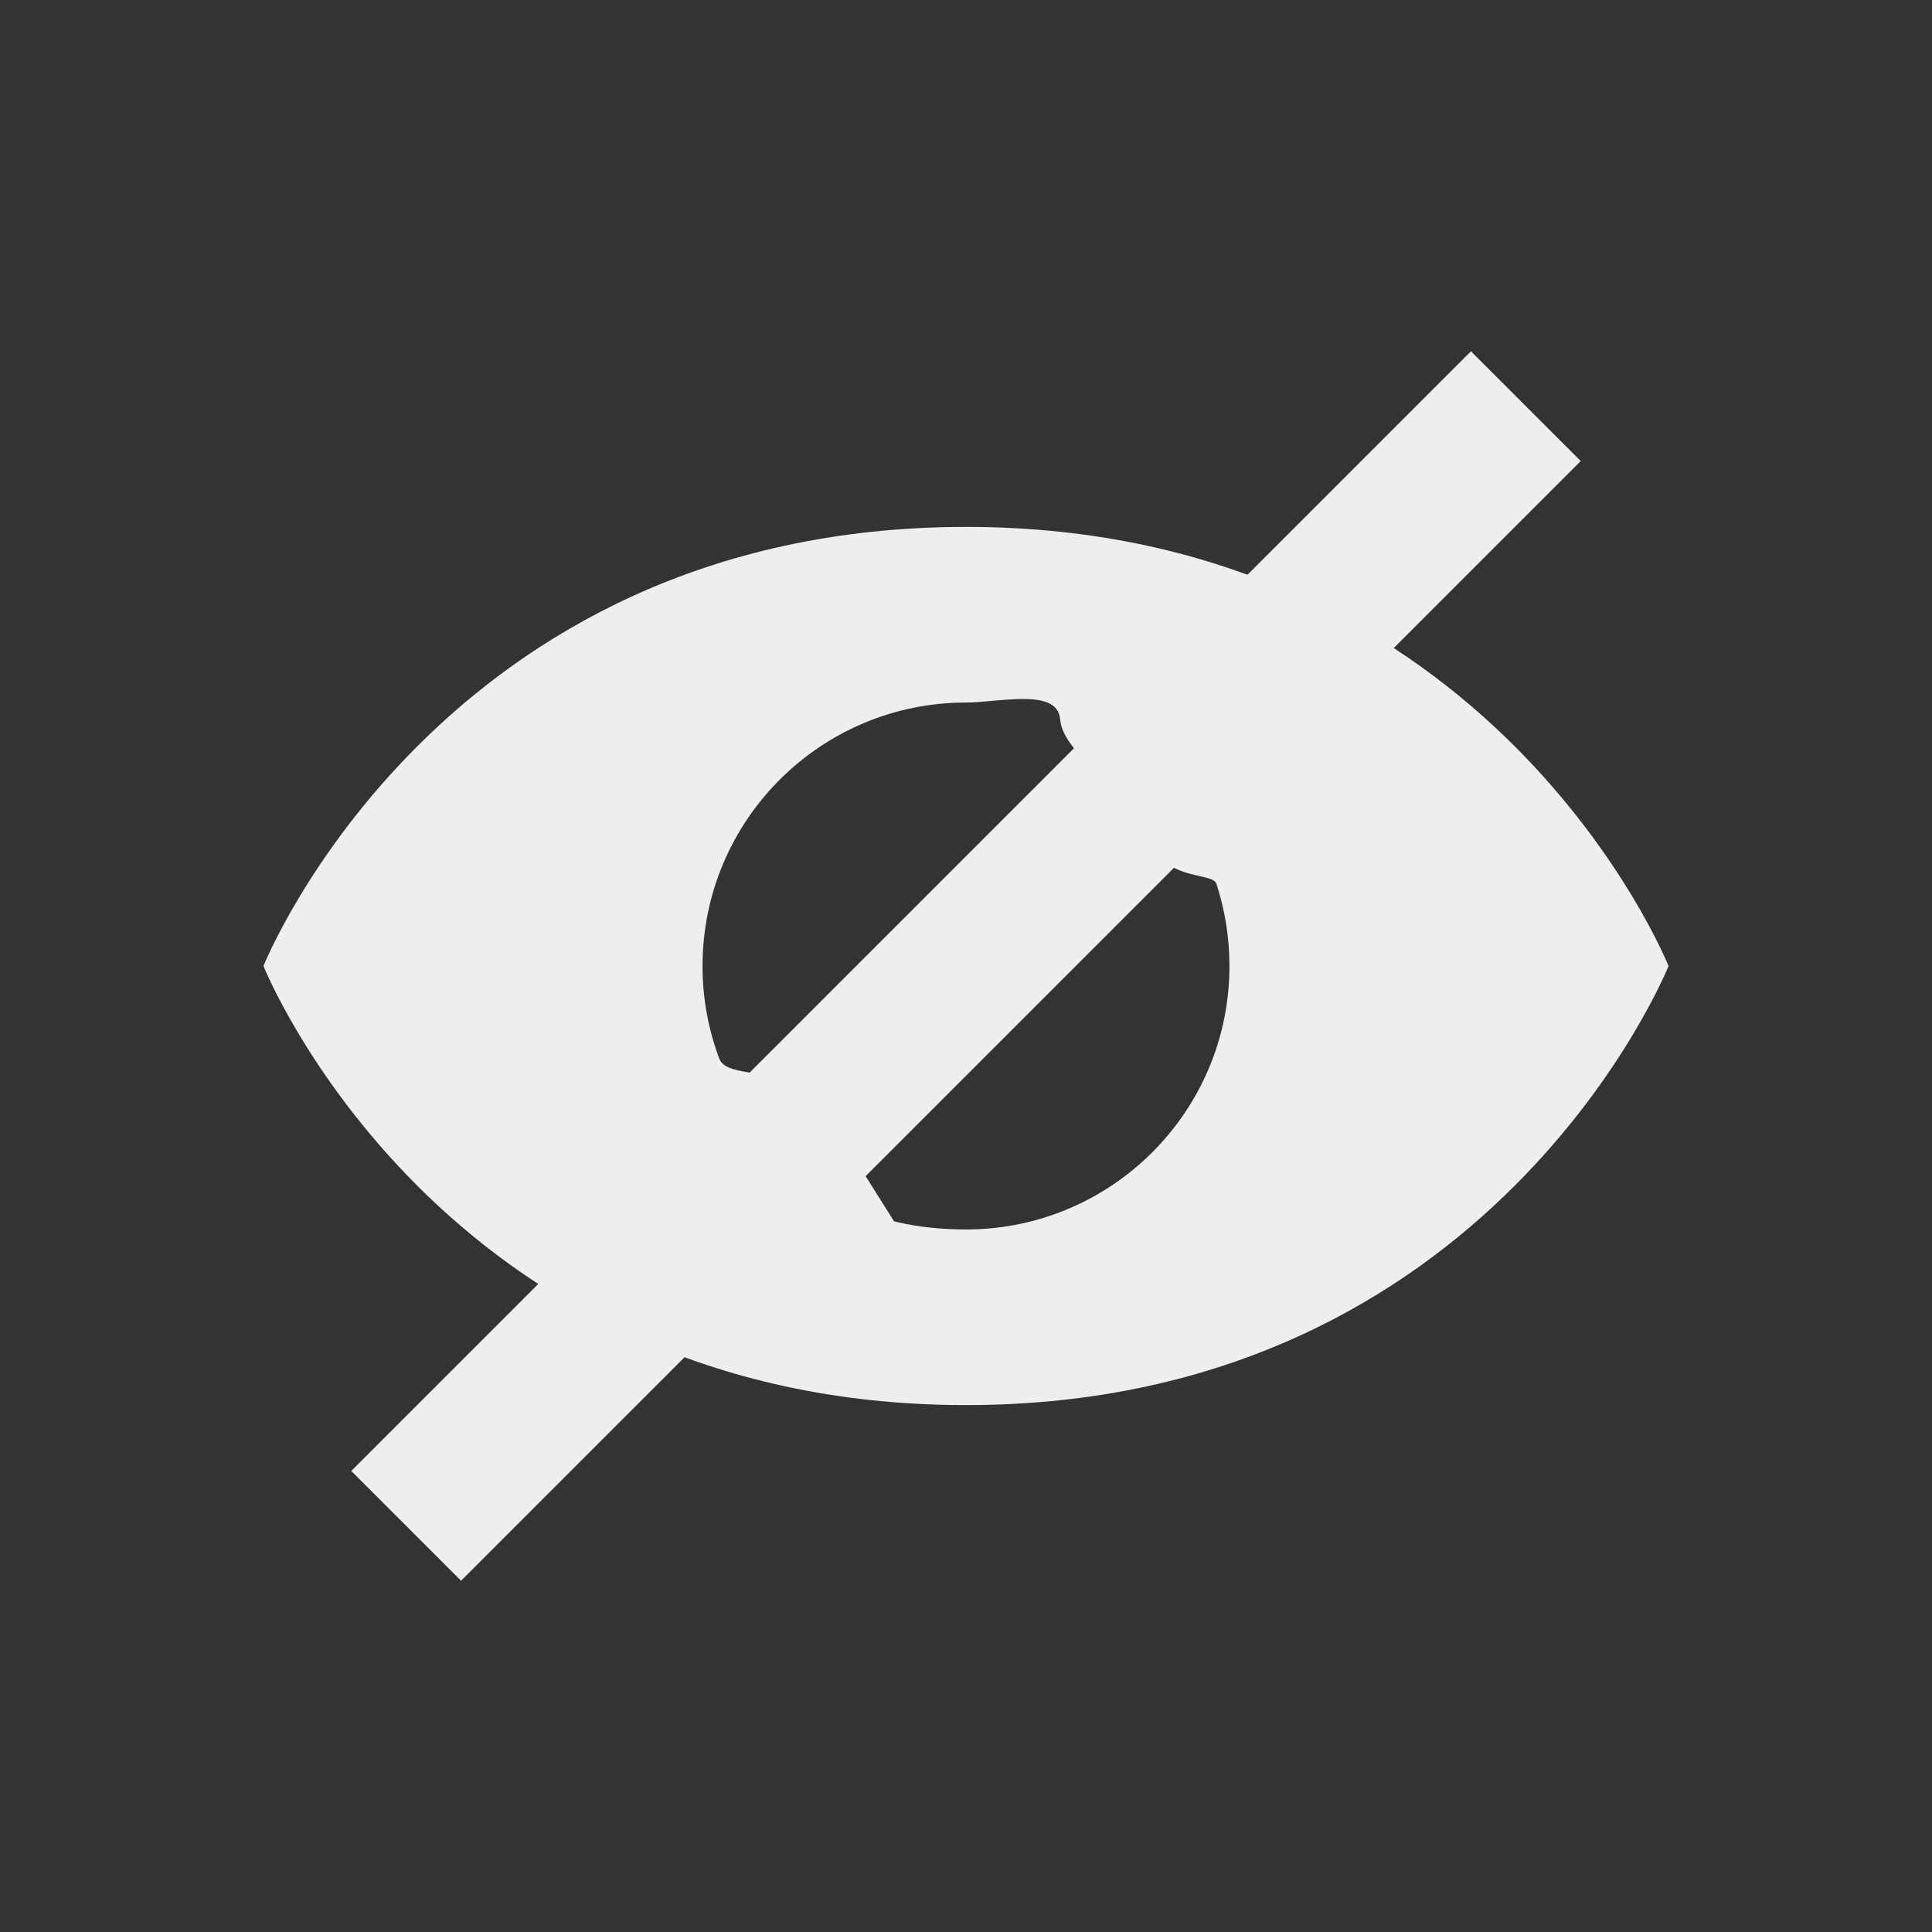 <?xml version="1.0" encoding="UTF-8" standalone="no"?>
<svg
   width="22"
   height="22"
   version="1.1"
   id="svg9"
   sodipodi:docname="hint.svg"
   inkscape:version="1.1.2 (0a00cf5339, 2022-02-04)"
   xmlns:inkscape="http://www.inkscape.org/namespaces/inkscape"
   xmlns:sodipodi="http://sodipodi.sourceforge.net/DTD/sodipodi-0.dtd"
   xmlns="http://www.w3.org/2000/svg"
   xmlns:svg="http://www.w3.org/2000/svg">
  <rect width="100%" height="100%" fill="#333333" stroke="none"/>
  <sodipodi:namedview
     id="namedview11"
     pagecolor="#505050"
     bordercolor="#eeeeee"
     borderopacity="1"
     inkscape:pageshadow="0"
     inkscape:pageopacity="0"
     inkscape:pagecheckerboard="0"
     showgrid="false"
     inkscape:zoom="31"
     inkscape:cx="10.983871"
     inkscape:cy="10.967742"
     inkscape:window-width="1920"
     inkscape:window-height="1051"
     inkscape:window-x="0"
     inkscape:window-y="29"
     inkscape:window-maximized="1"
     inkscape:current-layer="g7" />
  <defs
     id="defs3">
    <style
       id="current-color-scheme"
       type="text/css">
   .ColorScheme-Text { color:#eeeeec; } .ColorScheme-Highlight { color:#367bf0; } .ColorScheme-NeutralText { color:#ffcc44; } .ColorScheme-PositiveText { color:#3db47e; } .ColorScheme-NegativeText { color:#dd4747; }
  </style>
  </defs>
  <g
     transform="translate(3,3)"
     id="g7">
    <path
       style="fill:currentColor"
       class="ColorScheme-Text"
       d="M 13.75,1 9.67,5.08 9.113,5.637 5.65,9.1 4.918,9.832 1,13.75 2.25,15 6.03,11.22 7.323,11.134 6.857,10.393 10.378,6.872 15,2.25 Z M 8,3 C 2,3 0,8 0,8 c 0,0 2,5 8,5 6,0 8,-5 8,-5 0,0 -2,-5 -8,-5 z m 0,2 c 0.372,0 1.038,-0.17 1.071,0.186 0.042,0.452 0.805,0.76 1.092,1.473 0.145,0.359 0.647,0.279 0.688,0.403 C 10.947,7.357 11,7.672 11,8 11,9.657 9.657,11 8,11 7.399,11 6.746,10.87 6.382,10.483 6.11,10.194 6.095,9.698 5.865,9.347 5.746,9.164 5.268,9.261 5.19,9.054 5.067,8.726 5,8.371 5,8 5,6.343 6.343,5 8,5 Z"
       id="path5"
       sodipodi:nodetypes="cccccccccccccscscssssssssssss" />
  </g>
</svg>
